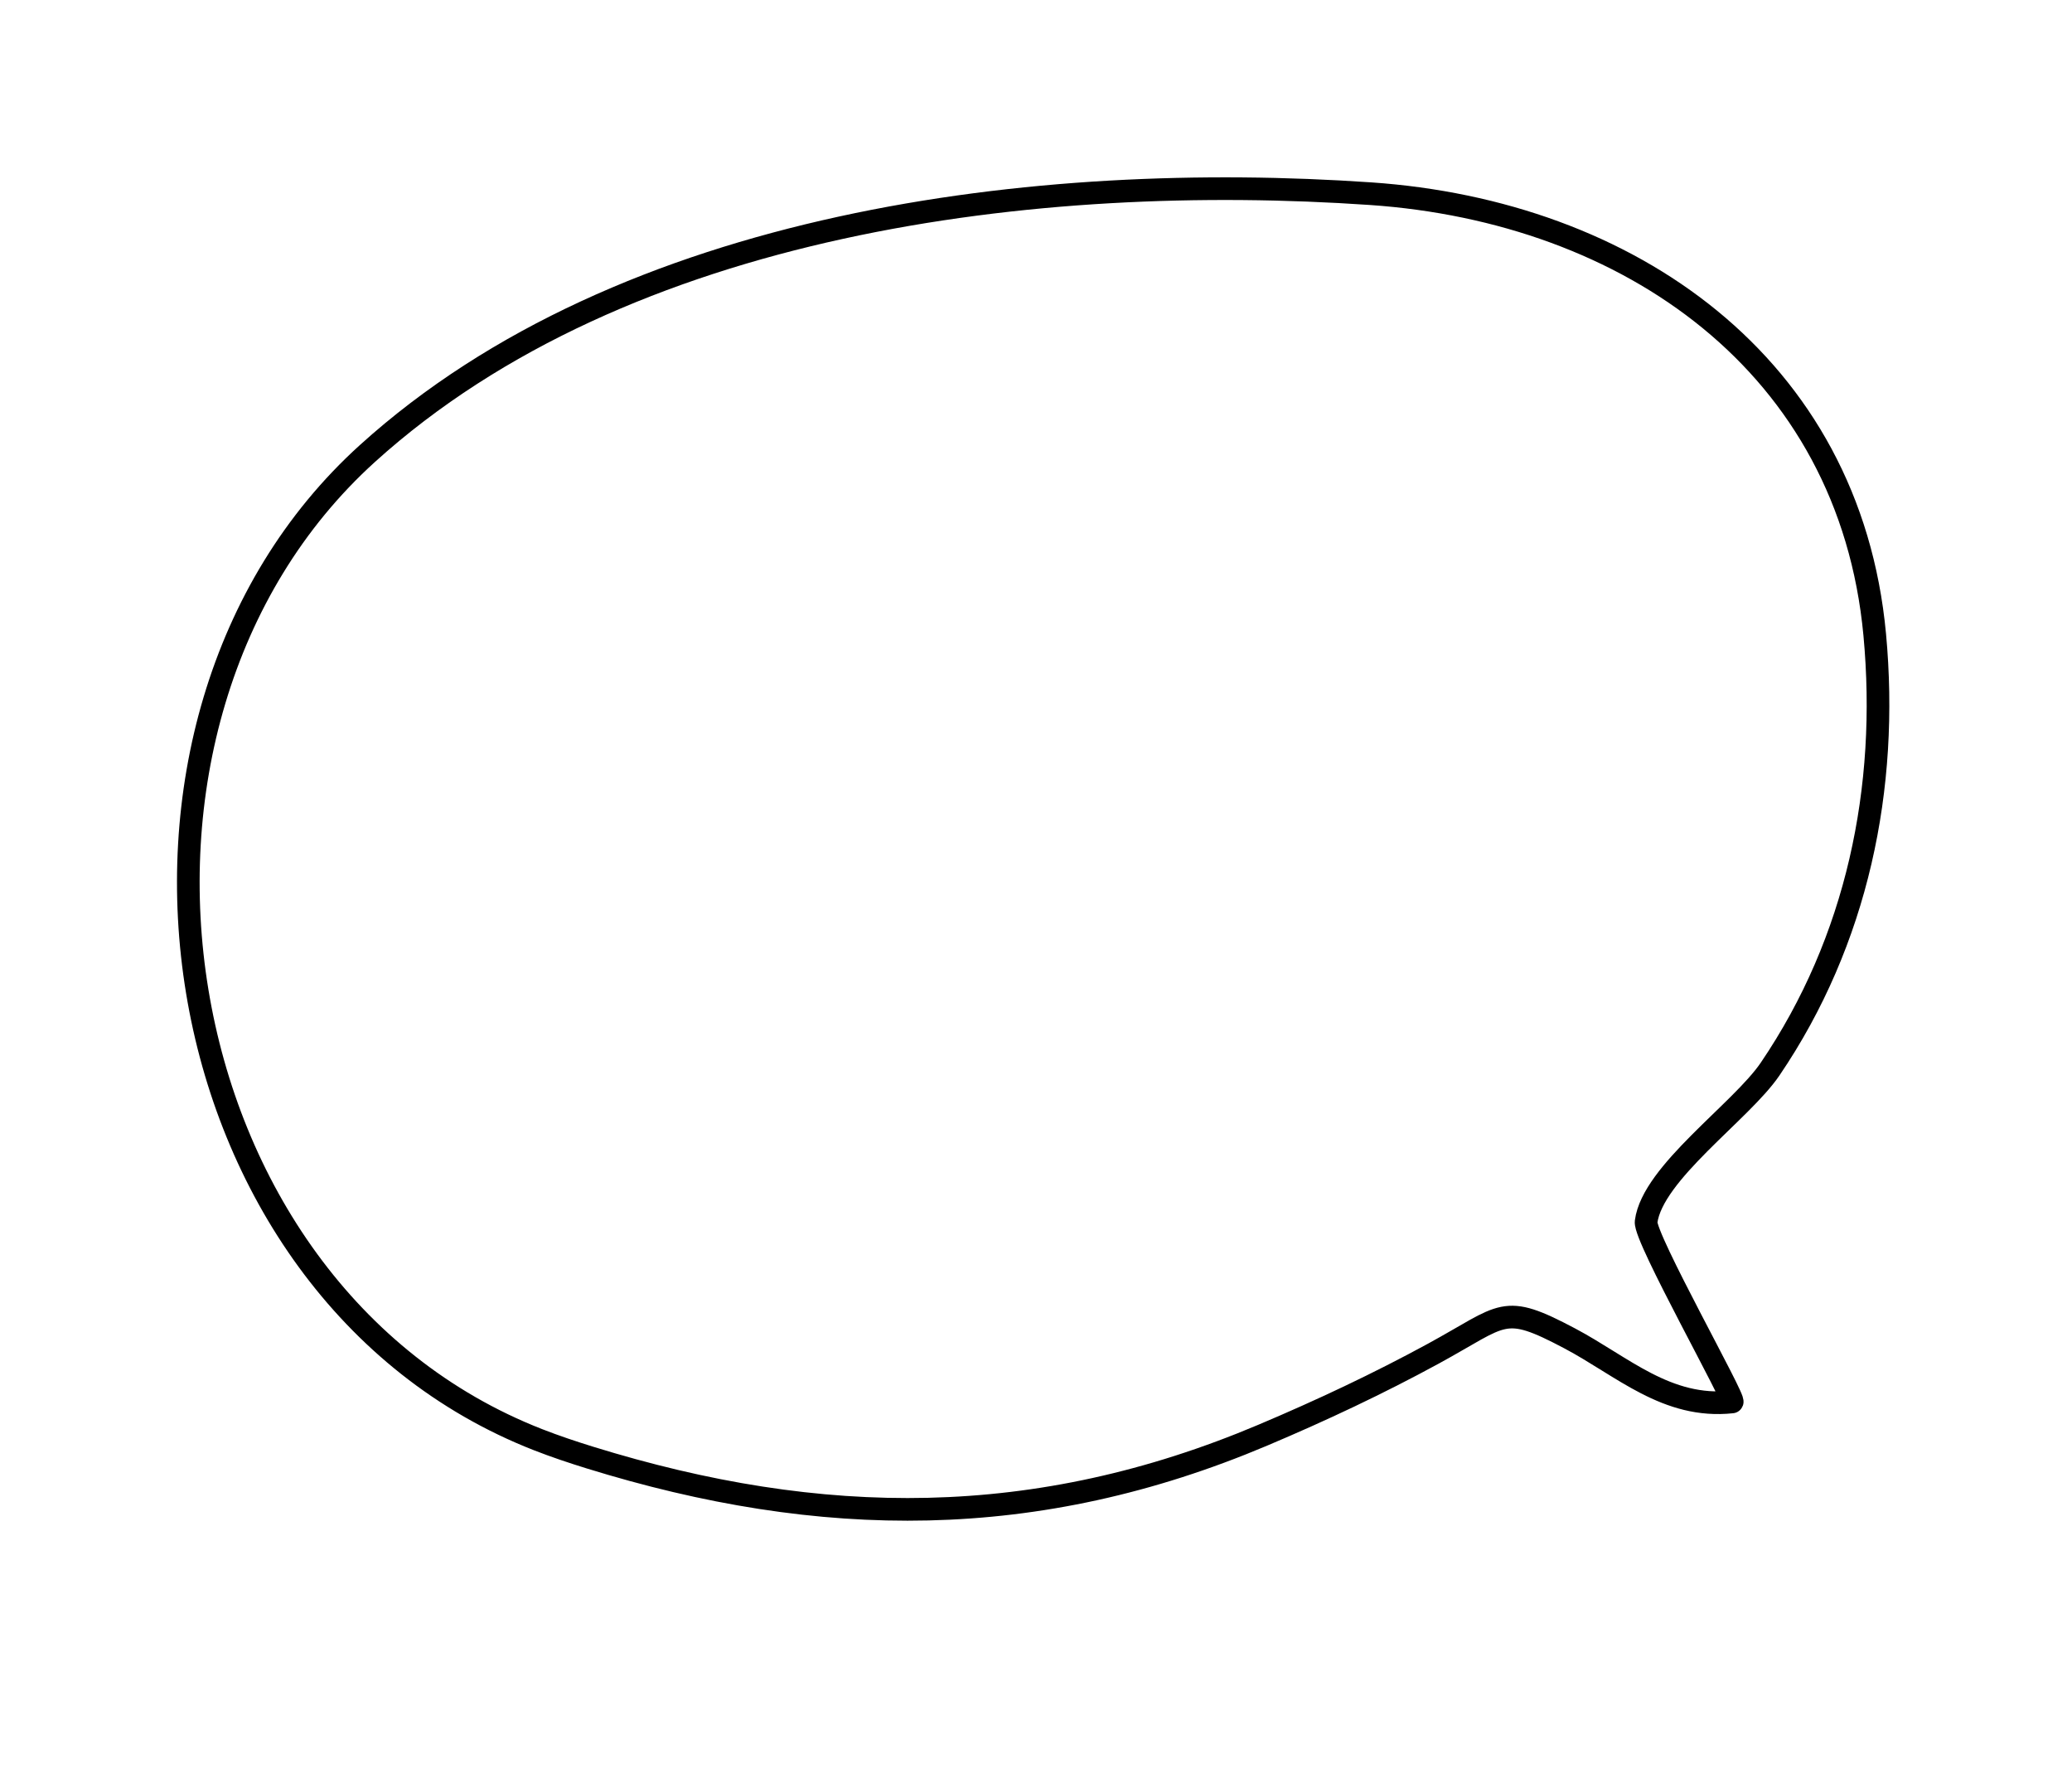 <?xml version="1.0" encoding="utf-8"?>
<!-- Generator: Adobe Illustrator 14.0.0, SVG Export Plug-In . SVG Version: 6.00 Build 43363)  -->
<!DOCTYPE svg PUBLIC "-//W3C//DTD SVG 1.1//EN" "http://www.w3.org/Graphics/SVG/1.1/DTD/svg11.dtd">
<svg version="1.1" id="Layer_1" xmlns="http://www.w3.org/2000/svg" xmlns:xlink="http://www.w3.org/1999/xlink" x="0px" y="0px"
	 width="183px" height="157px" viewBox="0 0 183 157" enable-background="new 0 0 183 157" xml:space="preserve">
<path fill="none" stroke="#000000" stroke-width="2" d="M126.596,119.539c6.34-3.455,6.092-4.494,12.037-1.349
	c4.674,2.473,8.587,6.239,14.344,5.616c0.418-0.045-7.771-14.52-7.592-15.915c0.559-4.322,8.404-9.731,10.949-13.478
	c7.694-11.33,10.505-24.825,9.242-38.375c-2.227-23.871-21.76-37.371-44.526-38.934c-29.366-2.017-65.884,2.393-88.594,22.939
	c-26.324,23.816-18.791,73.852,15.066,87.096c1.496,0.584,3.022,1.096,4.556,1.571c20.472,6.344,39.481,6.473,59.447-1.968
	C116.699,124.557,121.765,122.172,126.596,119.539z"/>
</svg>
